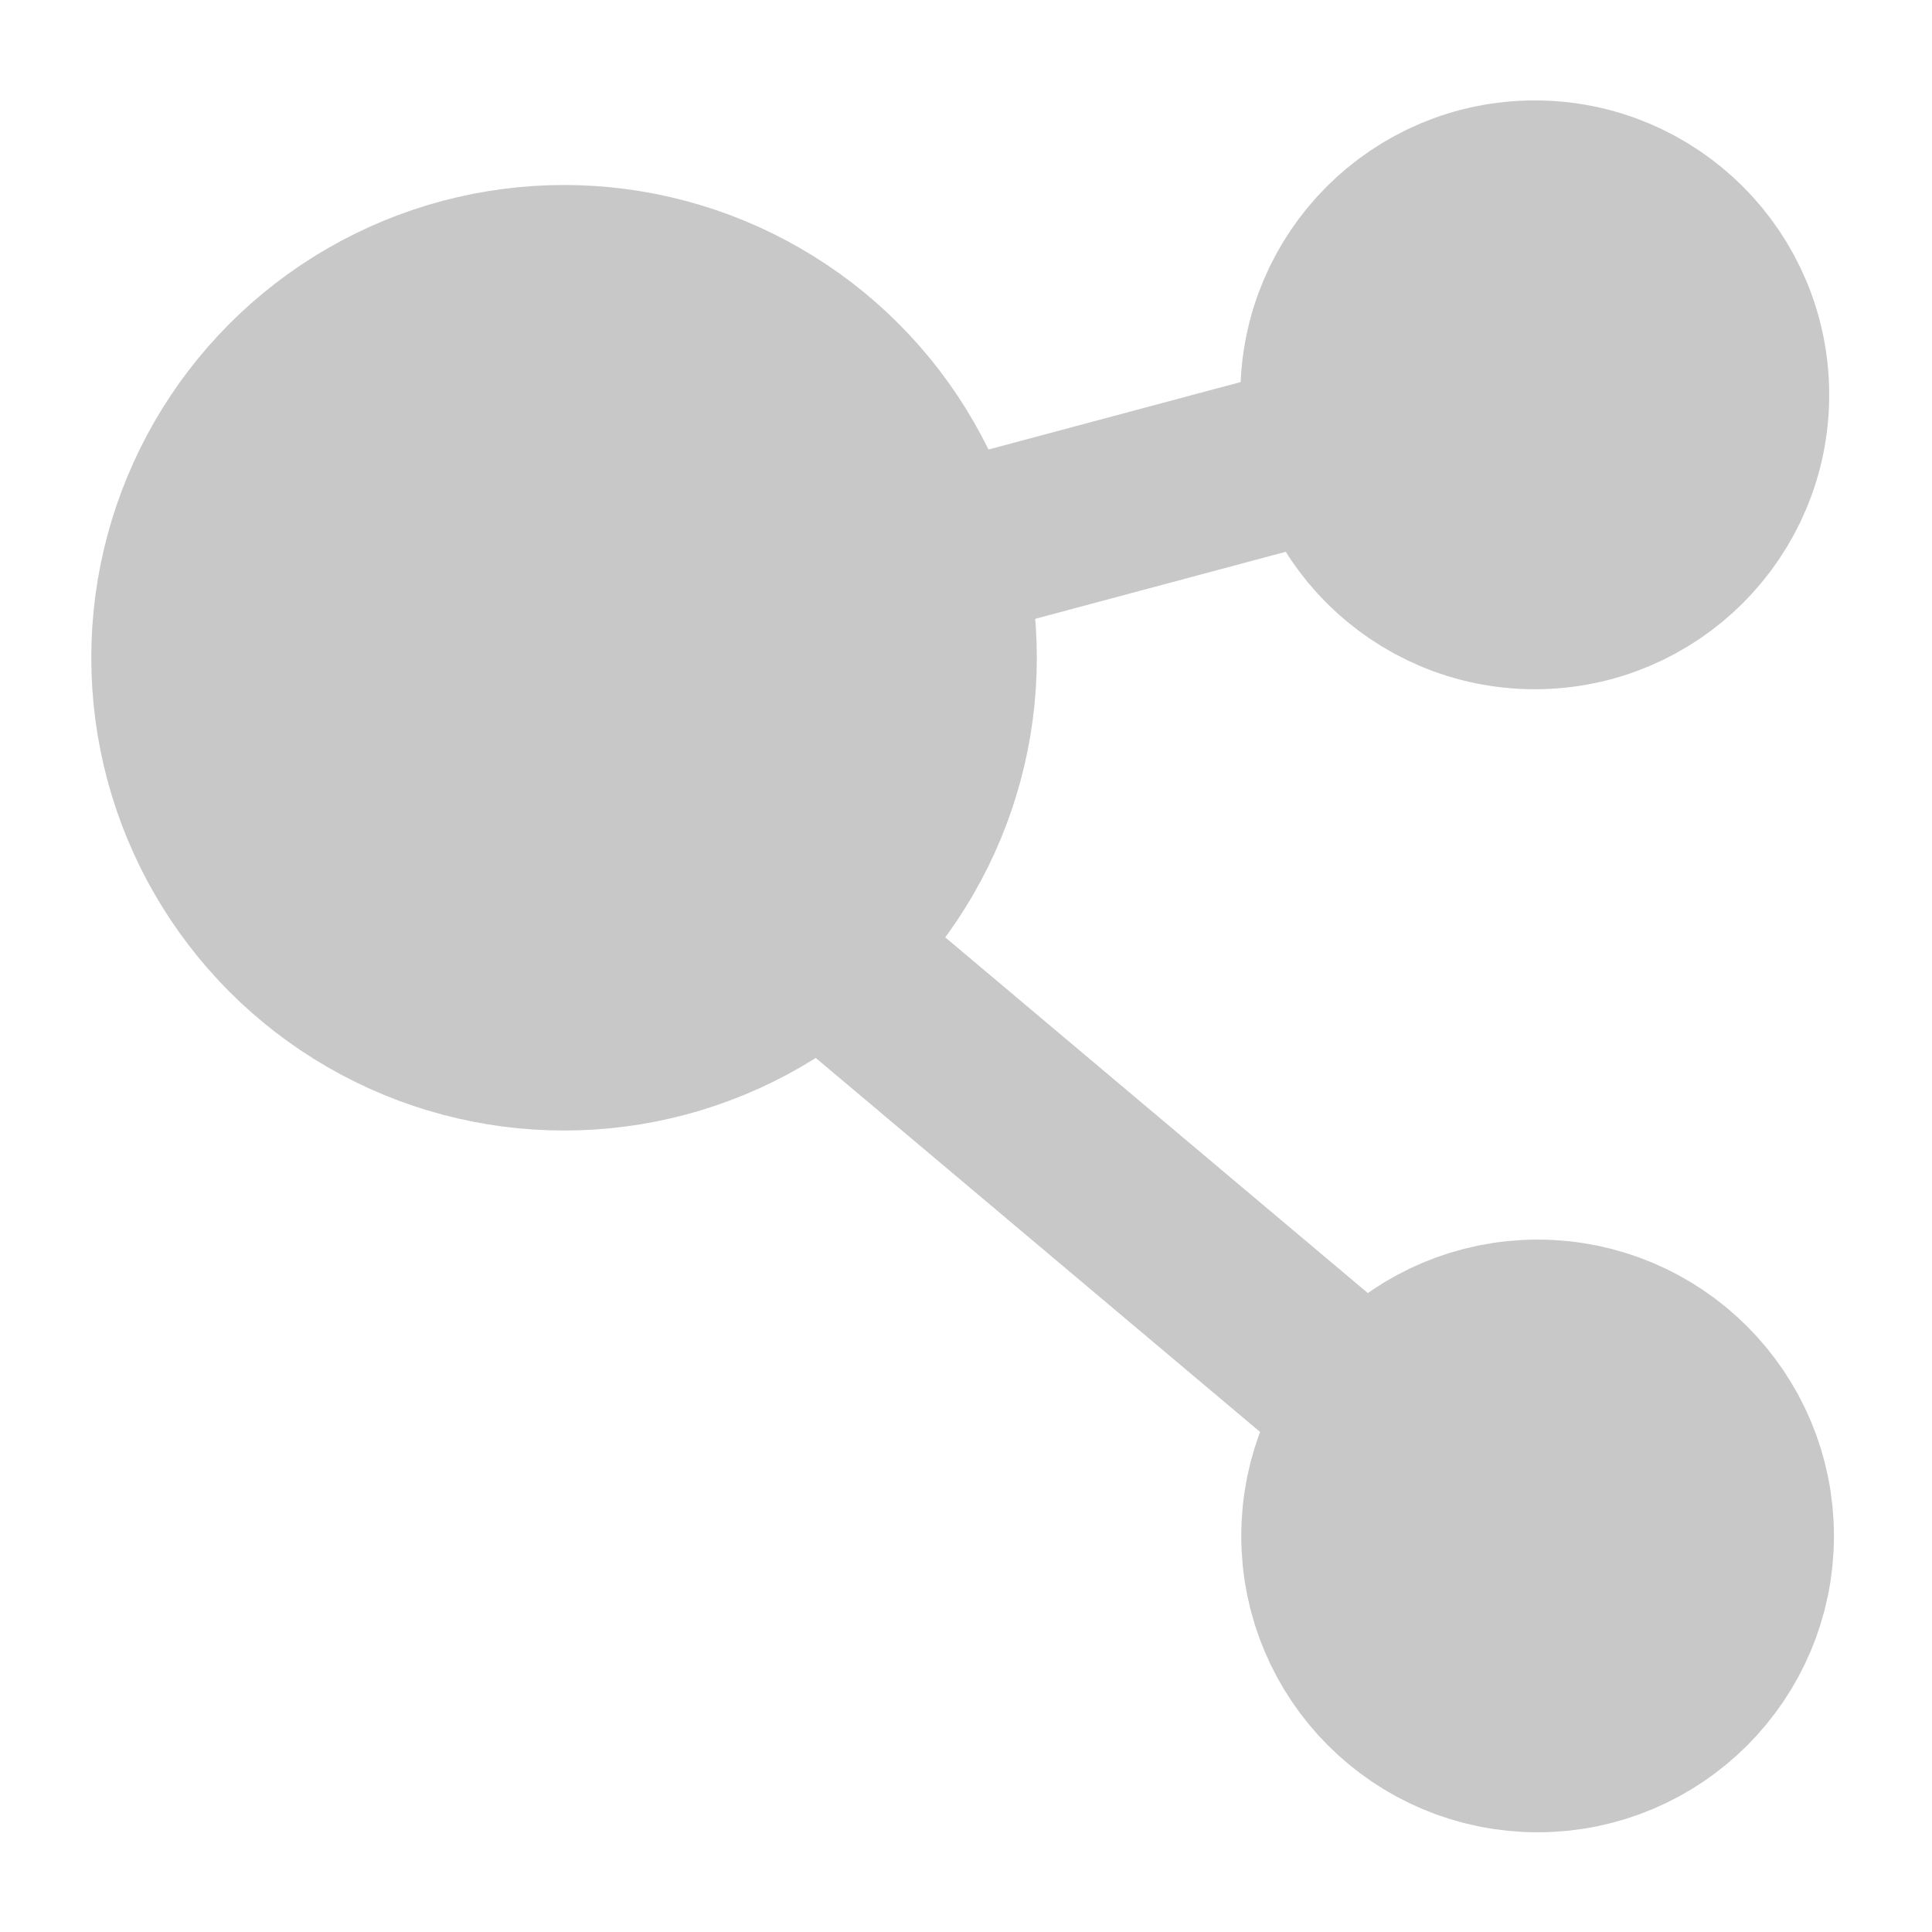 <?xml version='1.0' encoding='UTF-8' standalone='no'?>
<!-- Created with Inkscape (http://www.inkscape.org/) -->
<svg xmlns="http://www.w3.org/2000/svg" xmlns:cc="http://creativecommons.org/ns#" xmlns:inkscape="http://www.inkscape.org/namespaces/inkscape" sodipodi:docname="node.svg" xmlns:sodipodi="http://sodipodi.sourceforge.net/DTD/sodipodi-0.dtd" version="1.0" xmlns:dc="http://purl.org/dc/elements/1.1/" inkscape:version="0.91 r13725" id="svg2" xmlns:svg="http://www.w3.org/2000/svg" inkscape:output_extension="org.inkscape.output.svg.inkscape" xmlns:rdf="http://www.w3.org/1999/02/22-rdf-syntax-ns#" height="22" sodipodi:version="0.32" width="22">
  <defs id="defs4">
    <style type="text/css" id="current-color-scheme"><![CDATA[
.ColorScheme-Text{ color:#c8c8c8; }

.ColorScheme-{ color:#eff0f1; }

.ColorScheme-NegativeText{ color:#da4453; }

.ColorScheme-PositiveText{ color:#27ae60; }

.ColorScheme-NeutralText{ color:#f67400; }
]]></style>
    <inkscape:perspective sodipodi:type="inkscape:persp3d" inkscape:vp_z="744.09448 : 526.18109 : 1" inkscape:persp3d-origin="372.04724 : 350.78739 : 1" inkscape:vp_x="0 : 526.18109 : 1" id="perspective10" inkscape:vp_y="0 : 1000 : 0"/>
  </defs>
  <sodipodi:namedview inkscape:window-x="38" inkscape:current-layer="layer1" inkscape:window-y="0" inkscape:window-height="1080" bordercolor="#666666" showguides="true" inkscape:guide-bbox="true" inkscape:window-width="1882" borderopacity="1.0" inkscape:snap-global="false" inkscape:window-maximized="1" inkscape:pageshadow="2" id="base" pagecolor="#434343" inkscape:zoom="22.4" inkscape:cx="6.0796054" inkscape:document-units="px" inkscape:cy="8.517235" showgrid="true" inkscape:pageopacity="0">
    <inkscape:grid enabled="true" visible="true" empspacing="5" type="xygrid" id="grid3227"/>
  </sodipodi:namedview>
  <g inkscape:label="Ebene 1" id="layer1" inkscape:groupmode="layer" transform="translate(0,-106)">
    <circle cy="113.49" class="ColorScheme-Text" r="4.187" id="path4146" cx="6.423" style="fill:currentColor;fill-opacity:1;stroke:currentColor;stroke-width:2.393;stroke-miterlimit:4;stroke-dasharray:none"/>
    <circle cy="110.496" class="ColorScheme-Text" r="2.168" id="circle4148" cx="17.477" style="fill:currentColor;fill-opacity:1;stroke:currentColor;stroke-width:2.369;stroke-miterlimit:4;stroke-dasharray:none"/>
    <circle cy="123.49" class="ColorScheme-Text" r="2.085" id="circle4150" cx="17.509" style="fill:currentColor;fill-opacity:1;stroke:currentColor;stroke-width:2.579;stroke-miterlimit:4;stroke-dasharray:none"/>
    <path sodipodi:nodetypes="cc" class="ColorScheme-Text" id="path4140" d="m 9.723,112.564 6.724,-1.799" inkscape:connector-curvature="0" style="fill:none;fill-rule:evenodd;stroke:currentColor;stroke-width:2;stroke-linecap:butt;stroke-linejoin:miter;stroke-miterlimit:4;stroke-dasharray:none;stroke-opacity:1"/>
    <path sodipodi:nodetypes="cc" class="ColorScheme-Text" id="path4142" d="m 9.091,116.573 7.576,6.377" inkscape:connector-curvature="0" style="fill:none;fill-rule:evenodd;stroke:currentColor;stroke-width:2;stroke-linecap:butt;stroke-linejoin:miter;stroke-miterlimit:4;stroke-dasharray:none;stroke-opacity:1"/>
  </g>
</svg>
